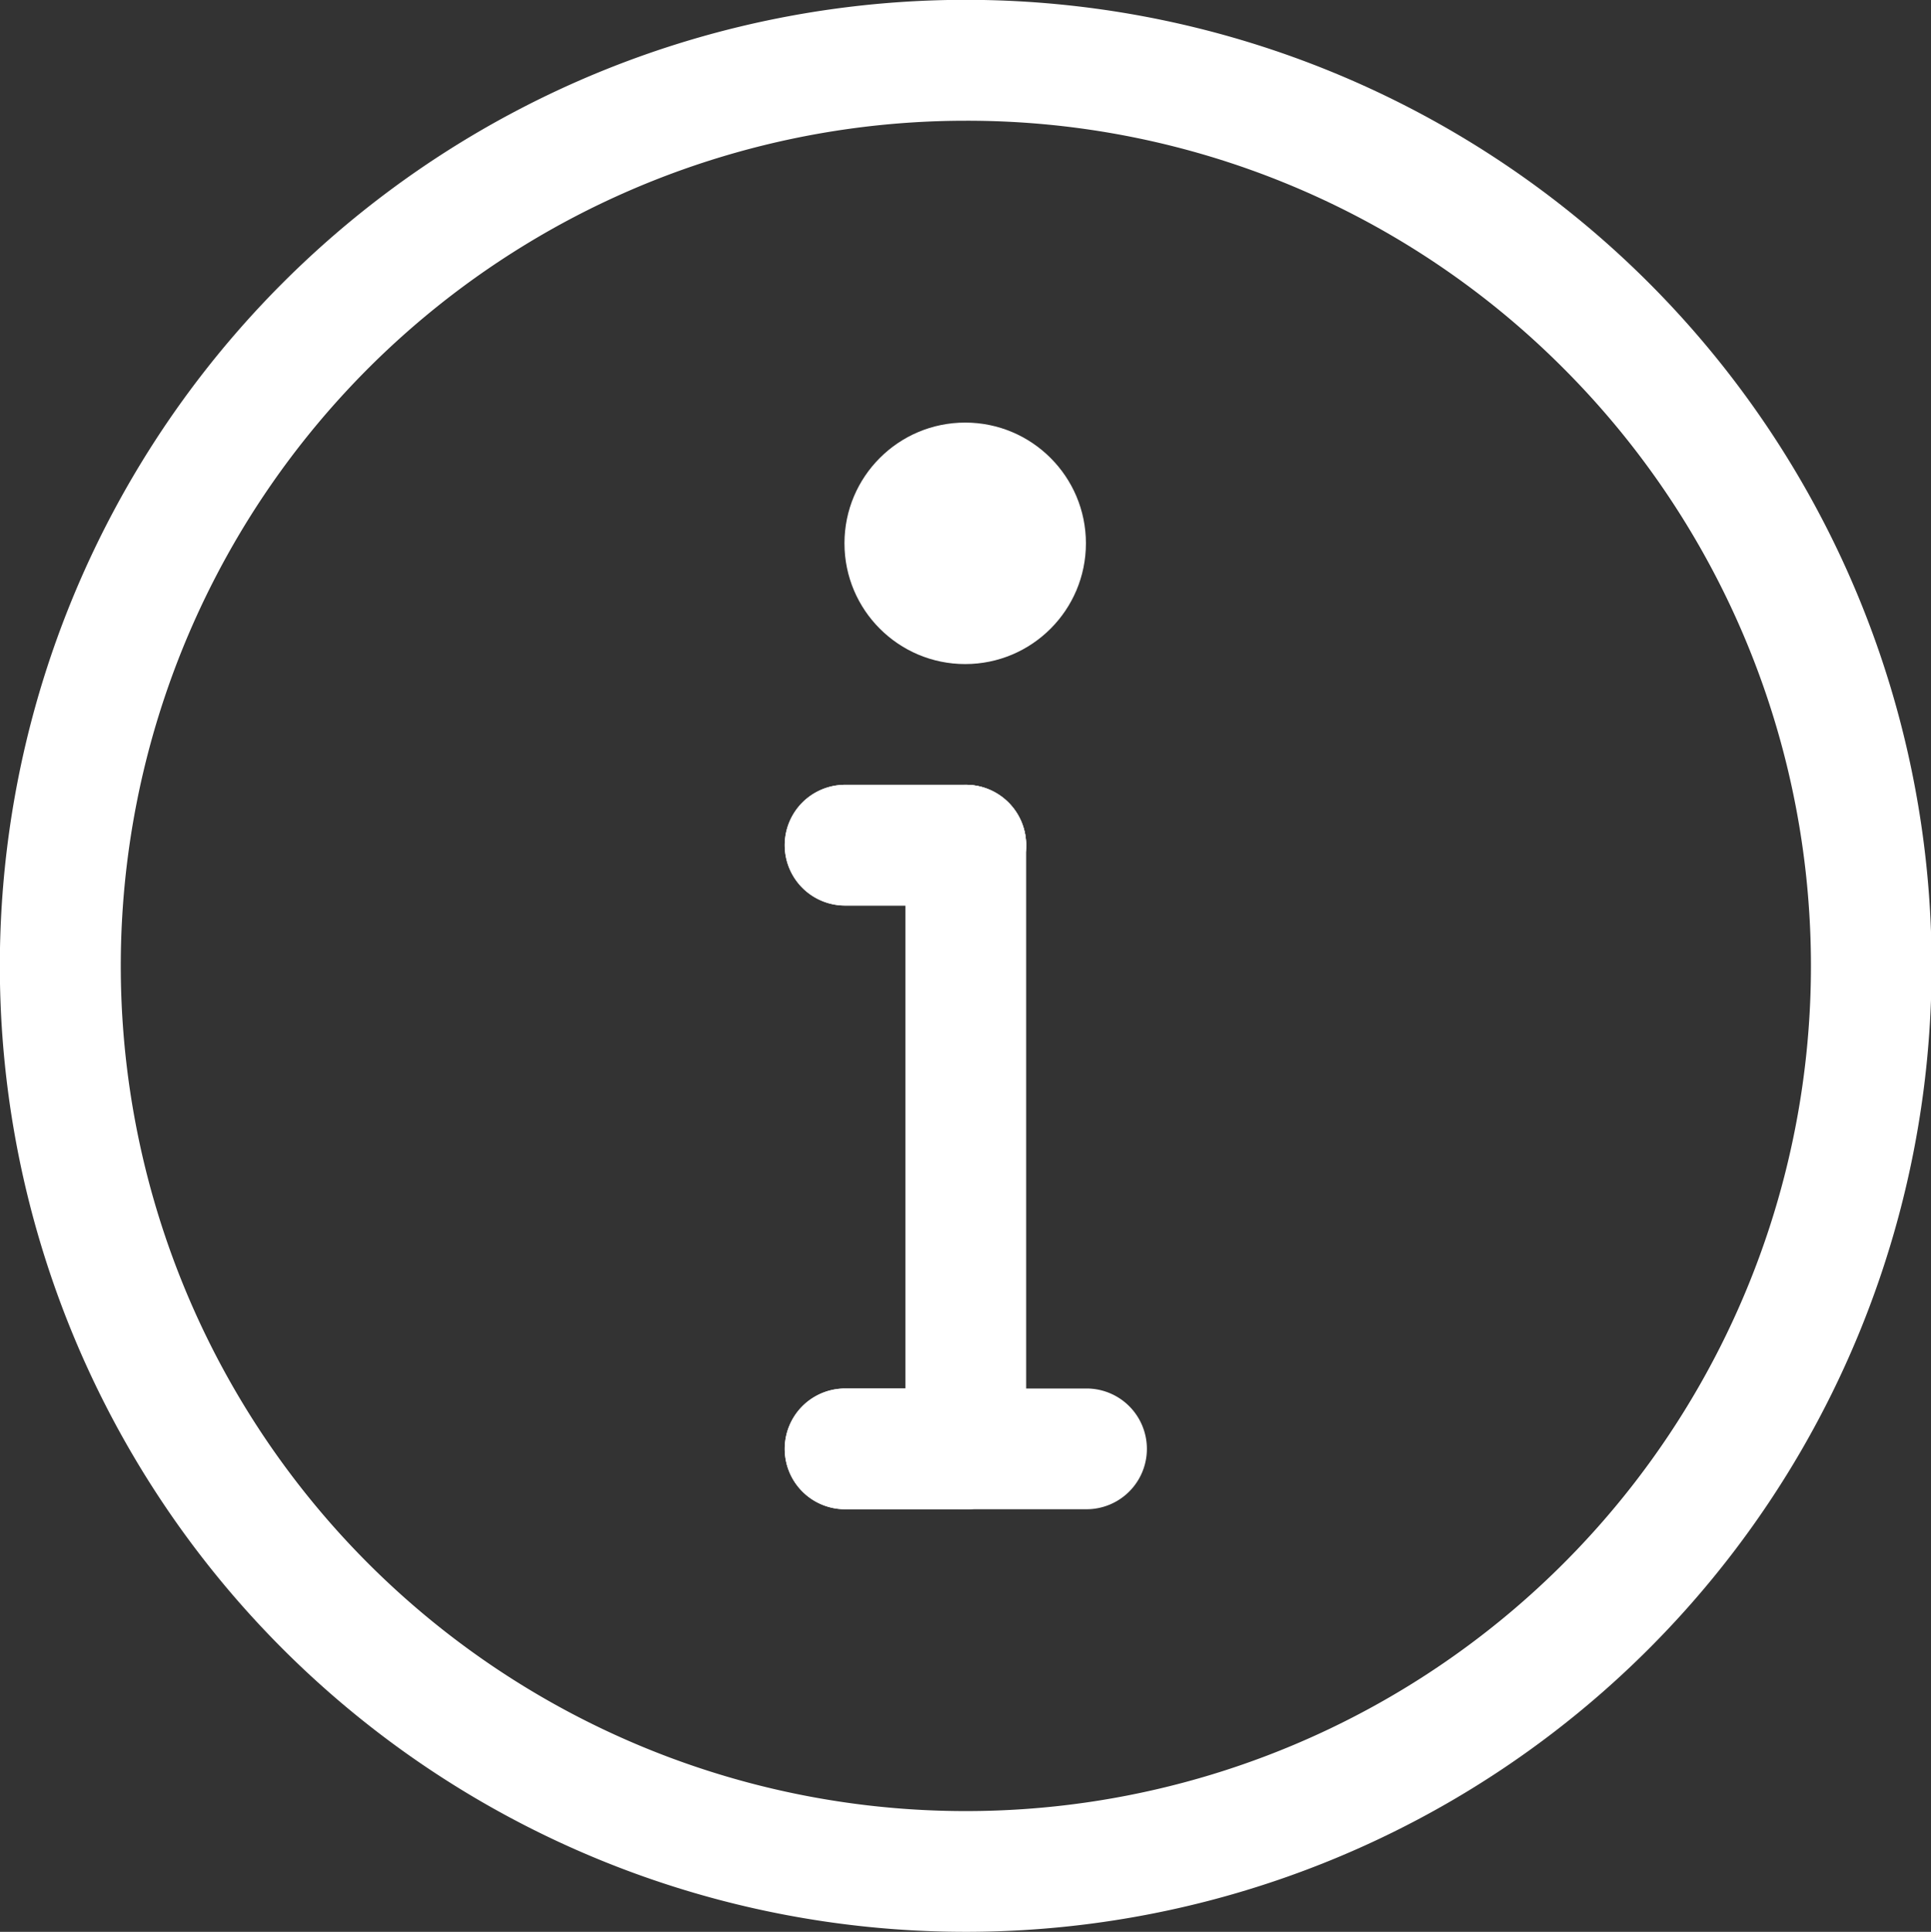 <svg xmlns="http://www.w3.org/2000/svg" viewBox="0 0 31.99 32"><rect x="0" y="0" width="31.99" height="32" fill="#333333" stroke="none"/><defs><style>.cls-1{fill:#fff;}</style></defs><title>i-icon-w</title><g id="Layer_2" data-name="Layer 2"><g id="Icons_-_32px" data-name="Icons - 32px"><path class="cls-1" d="M16,32A16,16,0,0,1,4.68,4.69,16,16,0,0,1,32,16,16,16,0,0,1,16,32ZM16,2a14,14,0,1,0,9.9,4.1A13.94,13.94,0,0,0,16,2Z"/><path class="cls-1" d="M16,25a1,1,0,0,1-1-1V14a1,1,0,0,1,2,0V24A1,1,0,0,1,16,25Z"/><path class="cls-1" d="M16,15H14a1,1,0,0,1,0-2h2a1,1,0,1,1,0,2Z"/><path class="cls-1" d="M16,15H14a1,1,0,0,1,0-2h2a1,1,0,1,1,0,2Z"/><path class="cls-1" d="M16,25H14a1,1,0,0,1,0-2h2a1,1,0,0,1,0,2Z"/><path class="cls-1" d="M18,25H14a1,1,0,0,1,0-2h4a1,1,0,0,1,0,2Z"/><circle class="cls-1" cx="15.99" cy="9" r="2"/></g></g></svg>